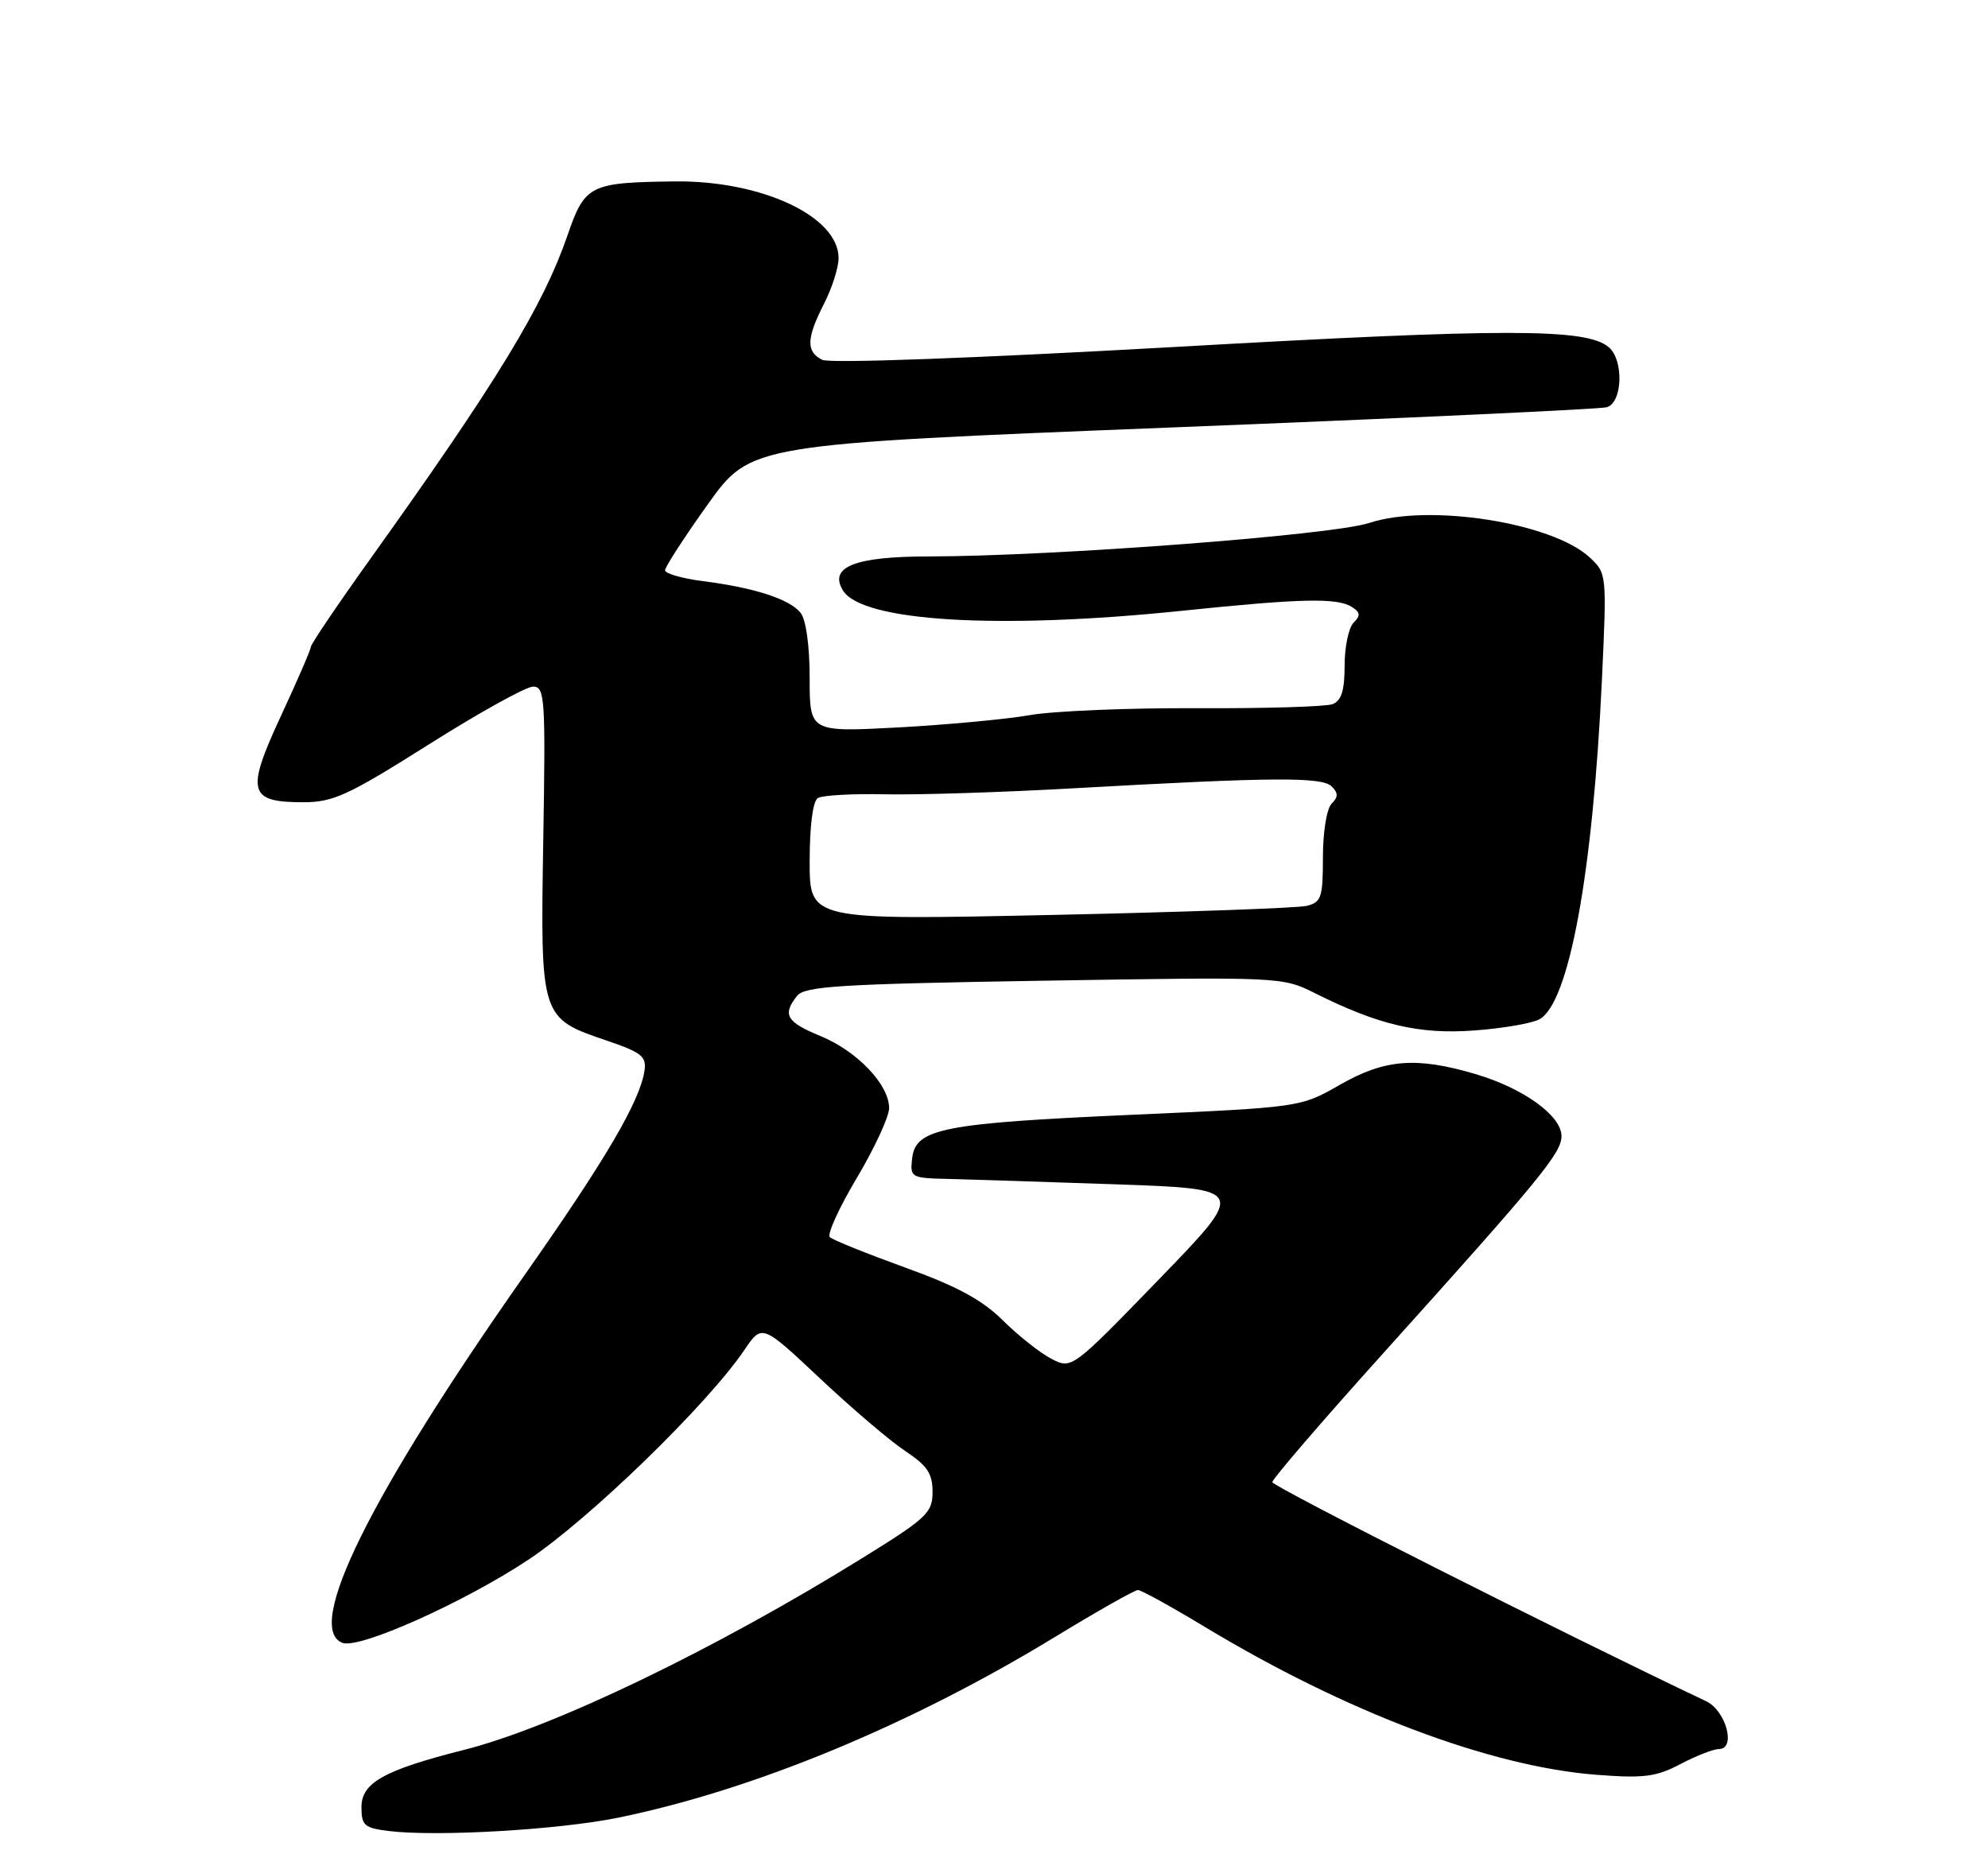 <?xml version="1.0" encoding="UTF-8" standalone="no"?>
<!DOCTYPE svg PUBLIC "-//W3C//DTD SVG 1.1//EN" "http://www.w3.org/Graphics/SVG/1.1/DTD/svg11.dtd" >
<svg xmlns="http://www.w3.org/2000/svg" xmlns:xlink="http://www.w3.org/1999/xlink" version="1.1" viewBox="0 0 275 256">
 <g >
 <path fill="currentColor"
d=" M 85.50 251.50 C 104.19 247.68 125.93 238.69 145.94 226.49 C 151.80 222.92 156.96 220.00 157.41 220.00 C 157.86 220.00 162.01 222.29 166.63 225.08 C 186.15 236.87 206.12 244.42 220.79 245.56 C 227.39 246.07 229.07 245.86 232.46 244.08 C 234.64 242.93 237.03 242.00 237.78 242.00 C 240.19 242.00 238.77 236.69 236.00 235.38 C 216.47 226.12 176.00 205.68 176.00 205.07 C 176.00 204.64 182.87 196.65 191.26 187.33 C 213.08 163.09 216.00 159.54 216.00 157.19 C 216.00 154.36 210.71 150.55 204.07 148.60 C 195.88 146.19 191.55 146.54 185.32 150.11 C 179.89 153.21 179.89 153.21 156.69 154.24 C 130.39 155.41 126.66 156.15 126.18 160.25 C 125.87 162.93 126.00 163.00 131.18 163.12 C 134.11 163.19 144.58 163.53 154.46 163.87 C 172.43 164.50 172.43 164.50 160.34 176.99 C 148.25 189.47 148.25 189.47 145.41 187.99 C 143.84 187.17 140.83 184.78 138.71 182.68 C 135.86 179.85 132.37 177.96 125.18 175.37 C 119.86 173.44 115.18 171.56 114.79 171.17 C 114.39 170.79 116.07 167.10 118.52 162.99 C 120.97 158.87 122.98 154.52 122.99 153.33 C 123.01 150.09 118.58 145.44 113.50 143.35 C 108.78 141.41 108.19 140.40 110.25 137.80 C 111.33 136.45 116.06 136.15 144.44 135.69 C 177.26 135.16 177.39 135.16 181.94 137.44 C 190.69 141.82 196.33 143.14 203.92 142.58 C 207.82 142.30 211.88 141.60 212.93 141.04 C 217.04 138.84 220.34 120.89 221.60 93.92 C 222.27 79.48 222.26 79.32 219.92 77.14 C 214.74 72.31 197.65 69.63 189.40 72.36 C 184.29 74.04 145.75 76.97 128.44 76.99 C 118.24 77.00 114.62 78.44 116.60 81.69 C 119.21 86.00 138.11 87.14 163.50 84.51 C 179.96 82.80 184.96 82.69 186.99 83.97 C 188.18 84.72 188.23 85.17 187.24 86.16 C 186.56 86.84 186.00 89.51 186.00 92.09 C 186.00 95.56 185.56 96.95 184.32 97.43 C 183.40 97.78 174.96 98.03 165.57 97.99 C 156.18 97.94 145.80 98.37 142.50 98.94 C 139.20 99.52 130.99 100.28 124.25 100.65 C 112.00 101.30 112.00 101.30 112.00 93.84 C 112.00 89.38 111.50 85.75 110.75 84.80 C 109.25 82.90 104.36 81.31 97.25 80.41 C 94.36 80.04 92.00 79.36 92.00 78.90 C 92.00 78.43 94.67 74.32 97.93 69.75 C 103.87 61.46 103.87 61.46 162.18 59.14 C 194.26 57.87 221.29 56.61 222.25 56.35 C 224.46 55.74 224.65 49.79 222.52 48.02 C 219.38 45.41 208.30 45.41 162.27 48.02 C 134.71 49.57 114.78 50.30 113.75 49.79 C 111.48 48.67 111.54 46.82 114.00 42.00 C 115.10 39.84 116.00 37.02 116.00 35.71 C 116.00 29.93 105.31 24.94 93.24 25.10 C 81.58 25.25 80.90 25.59 78.50 32.57 C 75.14 42.32 68.77 52.79 51.34 77.17 C 46.75 83.58 43.00 89.13 43.00 89.50 C 43.00 89.86 41.14 94.16 38.86 99.06 C 33.99 109.56 34.36 111.00 41.94 111.00 C 46.10 111.00 48.12 110.07 59.32 103.00 C 66.28 98.60 72.78 95.00 73.74 95.00 C 75.37 95.00 75.48 96.52 75.15 116.27 C 74.75 140.91 74.74 140.86 84.02 144.01 C 88.77 145.63 89.45 146.18 89.15 148.17 C 88.49 152.42 83.81 160.41 72.51 176.50 C 51.17 206.90 42.08 225.28 47.37 227.31 C 49.70 228.20 64.24 221.69 73.16 215.76 C 81.54 210.18 97.85 194.34 102.96 186.80 C 105.41 183.18 105.41 183.18 113.44 190.73 C 117.85 194.88 123.15 199.40 125.23 200.77 C 128.26 202.78 129.00 203.88 129.00 206.41 C 129.00 209.32 128.24 210.03 119.25 215.60 C 98.82 228.26 76.53 239.00 64.18 242.12 C 53.11 244.92 50.00 246.66 50.00 250.05 C 50.00 252.57 50.41 252.93 53.75 253.34 C 60.40 254.16 77.28 253.18 85.50 251.50 Z  M 112.00 119.21 C 112.00 114.27 112.44 110.85 113.13 110.42 C 113.75 110.04 117.91 109.80 122.38 109.90 C 126.85 110.00 138.60 109.63 148.50 109.07 C 176.08 107.52 182.87 107.47 184.21 108.81 C 185.13 109.73 185.13 110.27 184.20 111.20 C 183.53 111.87 183.00 115.11 183.00 118.59 C 183.00 124.18 182.78 124.84 180.75 125.34 C 179.51 125.64 163.54 126.21 145.25 126.60 C 112.00 127.31 112.00 127.31 112.00 119.21 Z "/>
</g>
</svg>